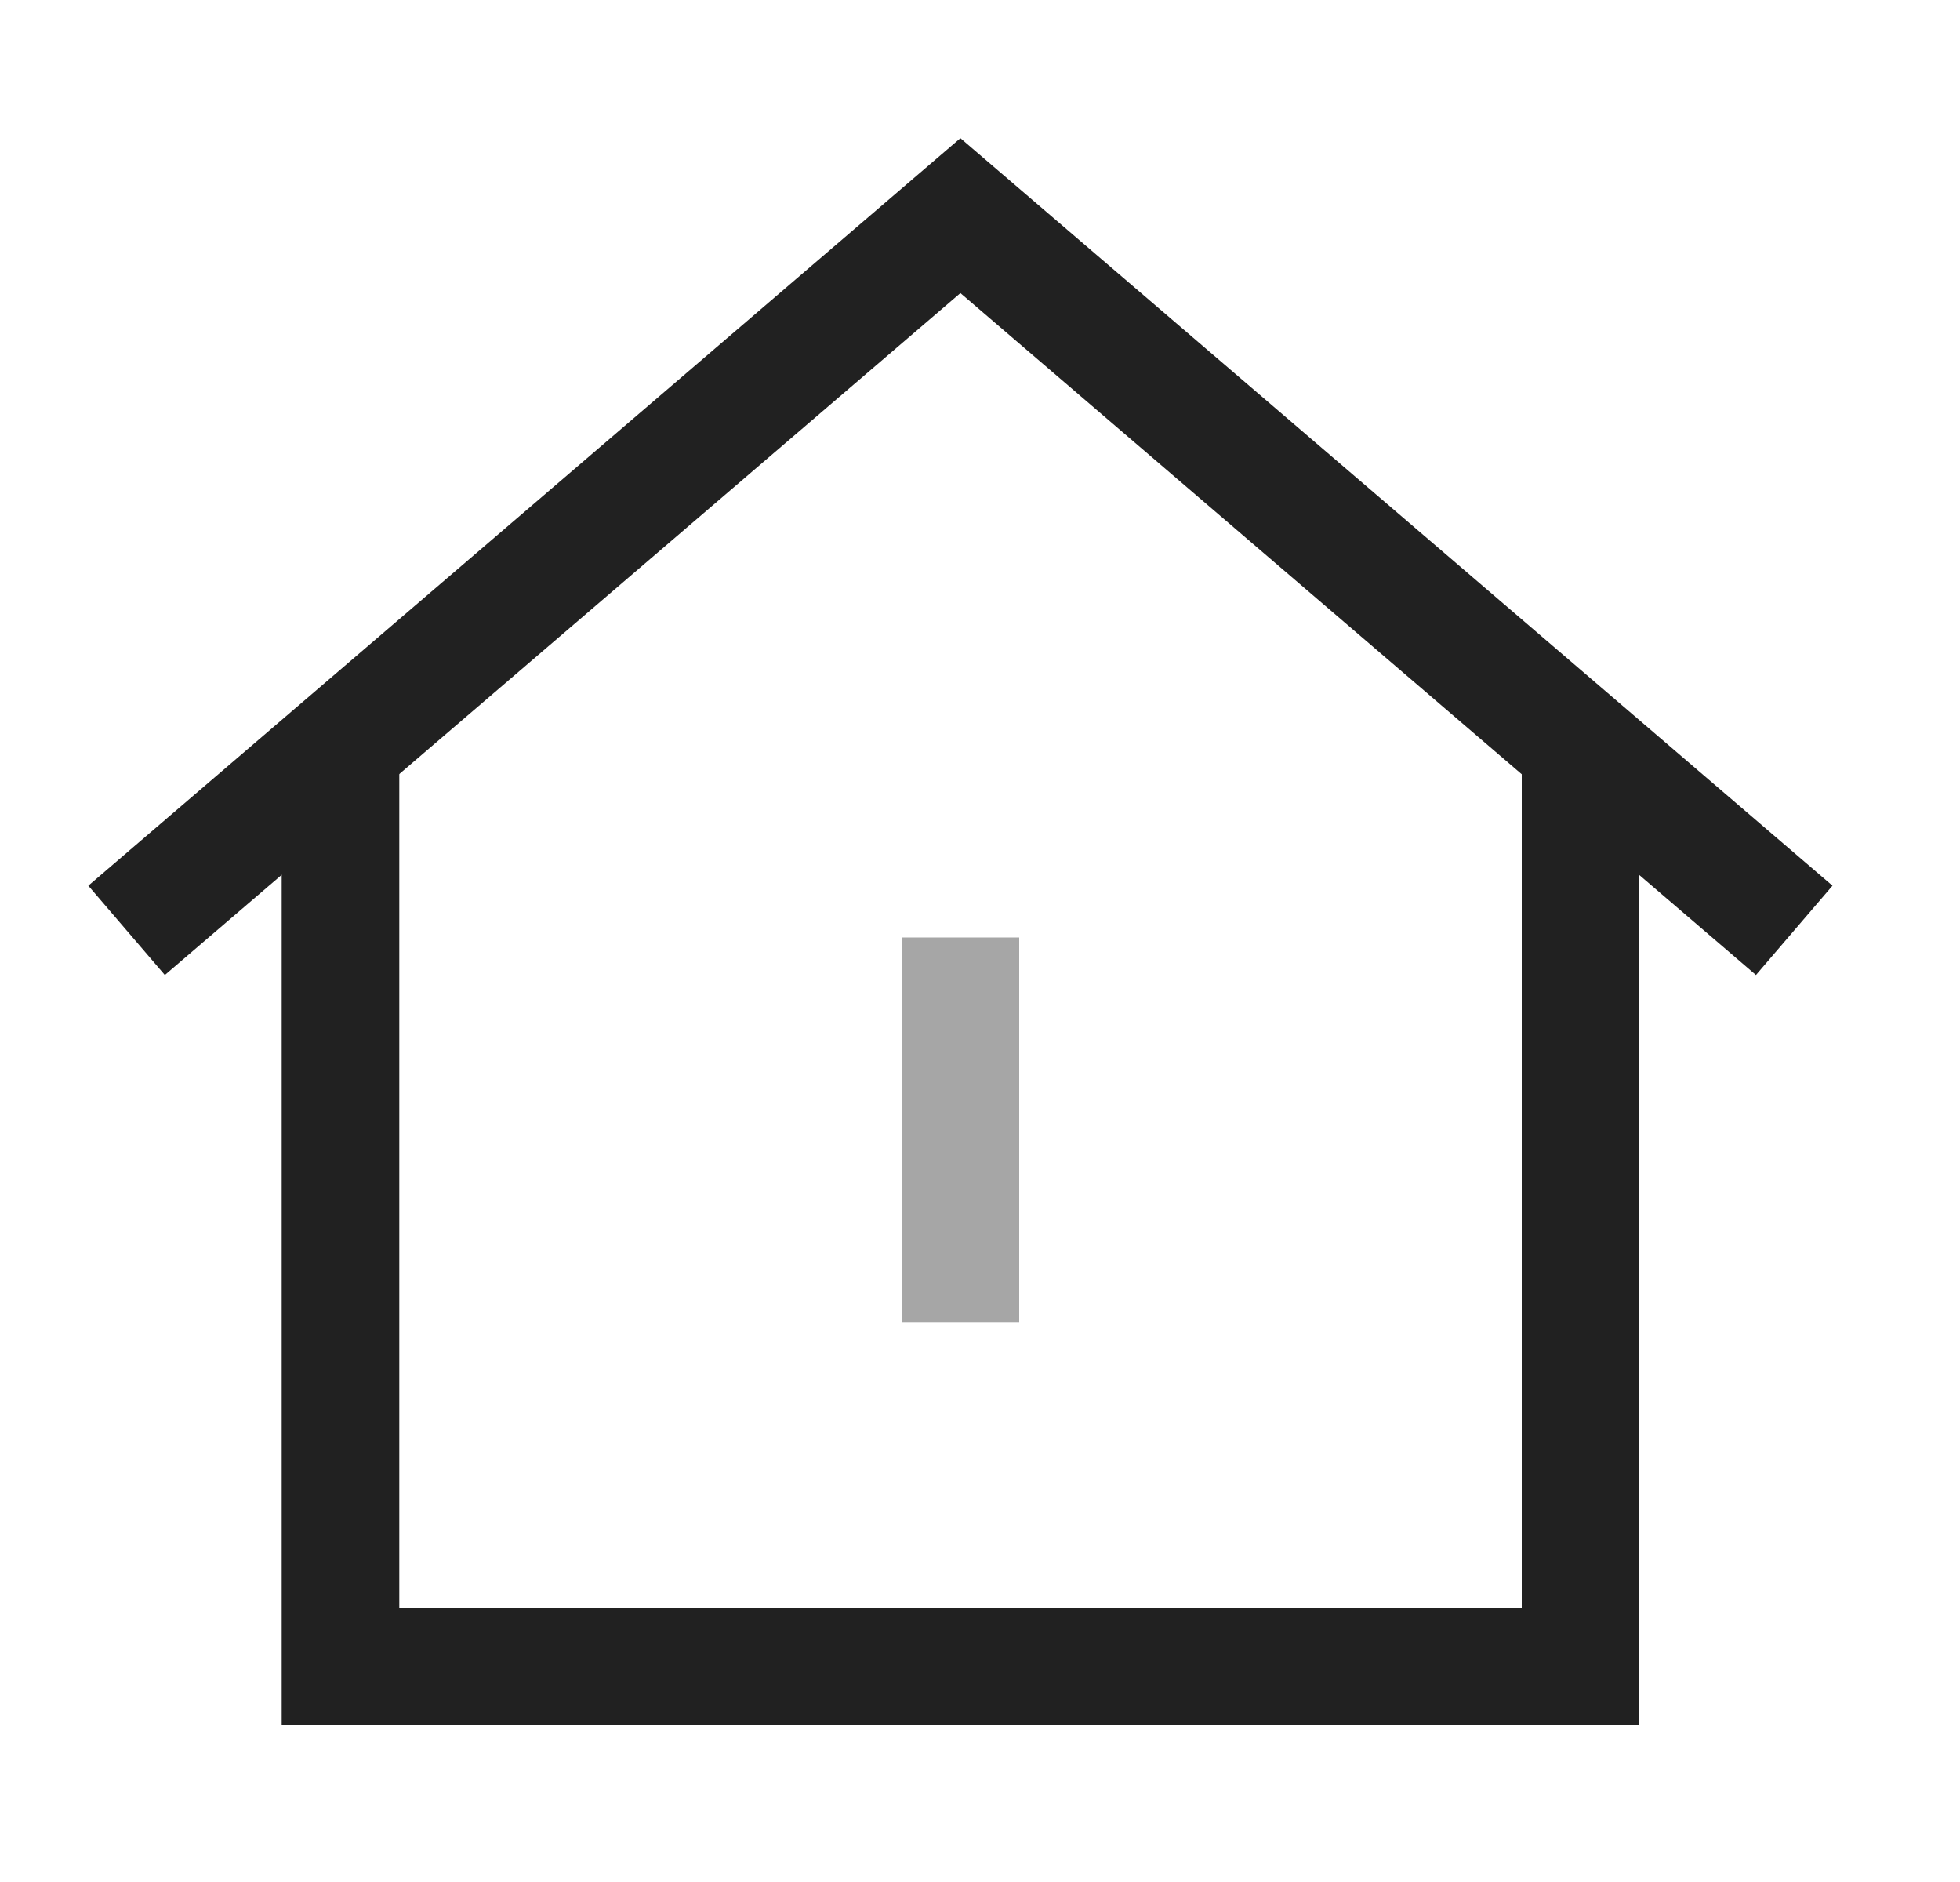 <svg width="25" height="24" viewBox="0 0 25 24" fill="none" xmlns="http://www.w3.org/2000/svg">
<path d="M2.184 11.376L12.25 2.75L22.316 11.376" stroke="#212121" stroke-width="1.5" stroke-linecap="square"/>
<path d="M4.343 10.159V21.25H20.16V10.159" stroke="#212121" stroke-width="1.5" stroke-linecap="square"/>
<path opacity="0.4" d="M12.25 12.705L12.25 16.113" stroke="#212121" stroke-width="1.5" stroke-linecap="square"/>
</svg>
